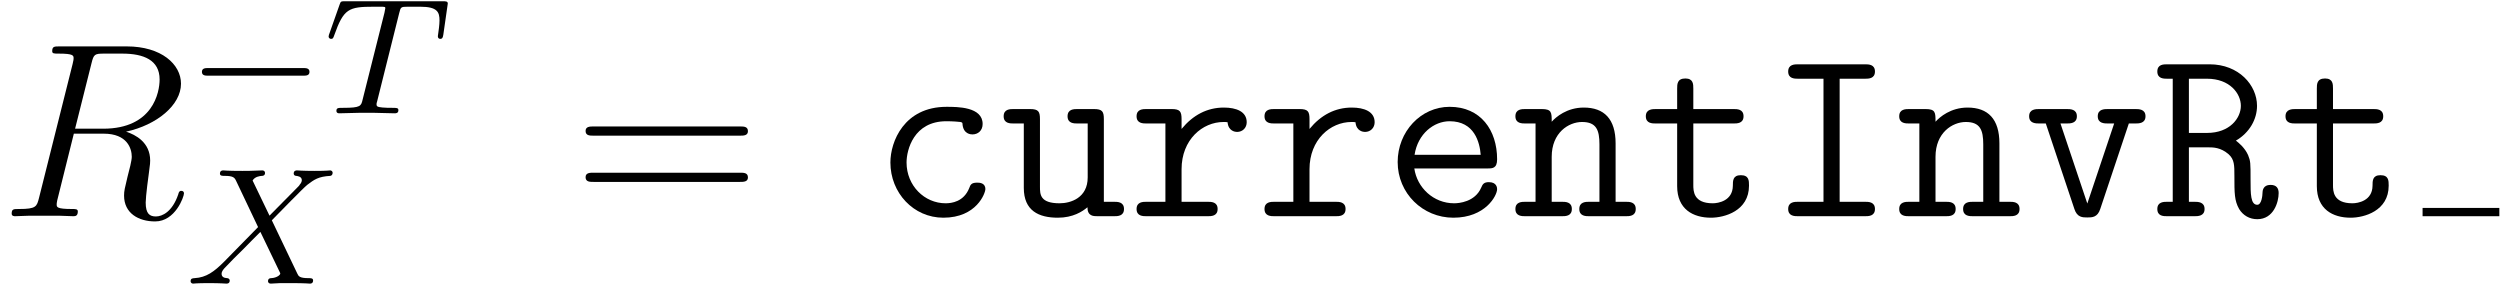 <?xml version='1.0' encoding='ISO-8859-1'?>
<!DOCTYPE svg PUBLIC "-//W3C//DTD SVG 1.1//EN" "http://www.w3.org/Graphics/SVG/1.1/DTD/svg11.dtd">
<!-- This file was generated by dvisvgm 1.2.2 (x86_64-pc-linux-gnu) -->
<!-- Fri Nov  9 13:12:27 2018 -->
<svg height='13.636pt' version='1.1' viewBox='0 -10.394 120.183 13.636' width='120.183pt' xmlns='http://www.w3.org/2000/svg' xmlns:xlink='http://www.w3.org/1999/xlink'>
<defs>
<path d='M4.416 -7.38C4.524 -7.824 4.572 -7.848 5.04 -7.848H5.904C6.936 -7.848 7.704 -7.536 7.704 -6.6C7.704 -5.988 7.392 -4.224 4.98 -4.224H3.624L4.416 -7.38ZM6.084 -4.08C7.572 -4.404 8.736 -5.364 8.736 -6.396C8.736 -7.332 7.788 -8.196 6.12 -8.196H2.868C2.628 -8.196 2.52 -8.196 2.52 -7.968C2.52 -7.848 2.604 -7.848 2.832 -7.848C3.552 -7.848 3.552 -7.752 3.552 -7.62C3.552 -7.596 3.552 -7.524 3.504 -7.344L1.884 -0.888C1.776 -0.468 1.752 -0.348 0.924 -0.348C0.648 -0.348 0.564 -0.348 0.564 -0.12C0.564 0 0.696 0 0.732 0C0.948 0 1.2 -0.024 1.428 -0.024H2.844C3.06 -0.024 3.312 0 3.528 0C3.624 0 3.756 0 3.756 -0.228C3.756 -0.348 3.648 -0.348 3.468 -0.348C2.736 -0.348 2.736 -0.444 2.736 -0.564C2.736 -0.576 2.736 -0.66 2.76 -0.756L3.564 -3.984H5.004C6.144 -3.984 6.36 -3.264 6.36 -2.868C6.36 -2.688 6.24 -2.22 6.156 -1.908C6.024 -1.356 5.988 -1.224 5.988 -0.996C5.988 -0.144 6.684 0.252 7.488 0.252C8.46 0.252 8.88 -0.936 8.88 -1.104C8.88 -1.188 8.82 -1.224 8.748 -1.224C8.652 -1.224 8.628 -1.152 8.604 -1.056C8.316 -0.204 7.824 0.012 7.524 0.012S7.032 -0.12 7.032 -0.66C7.032 -0.948 7.176 -2.04 7.188 -2.1C7.248 -2.544 7.248 -2.592 7.248 -2.688C7.248 -3.564 6.54 -3.936 6.084 -4.08Z' id='g0-82'/>
<path d='M5.592 -1.816C5.72 -1.816 5.896 -1.816 5.896 -2S5.72 -2.184 5.592 -2.184H1.008C0.88 -2.184 0.704 -2.184 0.704 -2S0.88 -1.816 1.008 -1.816H5.592Z' id='g1-0'/>
<path d='M3.616 -4.84C3.688 -5.128 3.696 -5.144 4.024 -5.144H4.632C5.464 -5.144 5.56 -4.88 5.56 -4.48C5.56 -4.28 5.512 -3.936 5.504 -3.896C5.488 -3.808 5.48 -3.736 5.48 -3.72C5.48 -3.616 5.552 -3.592 5.6 -3.592C5.688 -3.592 5.72 -3.64 5.744 -3.792L5.96 -5.296C5.96 -5.408 5.864 -5.408 5.72 -5.408H1.008C0.808 -5.408 0.792 -5.408 0.736 -5.24L0.248 -3.856C0.232 -3.816 0.208 -3.752 0.208 -3.704C0.208 -3.64 0.264 -3.592 0.328 -3.592C0.416 -3.592 0.432 -3.632 0.48 -3.768C0.936 -5.048 1.168 -5.144 2.384 -5.144H2.696C2.936 -5.144 2.944 -5.136 2.944 -5.072C2.944 -5.048 2.912 -4.888 2.904 -4.856L1.848 -0.656C1.776 -0.352 1.752 -0.264 0.92 -0.264C0.664 -0.264 0.584 -0.264 0.584 -0.112C0.584 -0.104 0.584 0 0.72 0C0.936 0 1.488 -0.024 1.704 -0.024H2.384C2.608 -0.024 3.168 0 3.392 0C3.456 0 3.576 0 3.576 -0.152C3.576 -0.264 3.488 -0.264 3.272 -0.264C3.08 -0.264 3.016 -0.264 2.808 -0.28C2.552 -0.304 2.52 -0.336 2.52 -0.44C2.52 -0.472 2.528 -0.504 2.552 -0.584L3.616 -4.84Z' id='g2-84'/>
<path d='M4.176 -3.056C4.56 -3.448 5.696 -4.616 5.888 -4.768C6.224 -5.024 6.424 -5.168 7 -5.2C7.048 -5.208 7.112 -5.248 7.112 -5.352C7.112 -5.424 7.04 -5.464 7 -5.464C6.92 -5.464 6.872 -5.44 6.248 -5.44C5.648 -5.44 5.432 -5.464 5.392 -5.464C5.36 -5.464 5.232 -5.464 5.232 -5.312C5.232 -5.304 5.232 -5.208 5.352 -5.2C5.408 -5.192 5.624 -5.176 5.624 -4.992C5.624 -4.936 5.592 -4.848 5.528 -4.784L5.504 -4.744C5.48 -4.72 5.48 -4.704 5.4 -4.632L4.064 -3.28L3.248 -4.976C3.36 -5.168 3.6 -5.192 3.696 -5.2C3.736 -5.2 3.848 -5.208 3.848 -5.344C3.848 -5.416 3.792 -5.464 3.72 -5.464C3.64 -5.464 3.336 -5.448 3.256 -5.448C3.208 -5.44 2.912 -5.44 2.744 -5.44C2 -5.44 1.904 -5.464 1.832 -5.464C1.8 -5.464 1.672 -5.464 1.672 -5.312C1.672 -5.2 1.776 -5.2 1.904 -5.2C2.304 -5.2 2.376 -5.12 2.448 -4.968L3.512 -2.728L1.872 -1.056C1.392 -0.576 1.016 -0.296 0.448 -0.264C0.352 -0.256 0.256 -0.256 0.256 -0.112C0.256 -0.064 0.296 0 0.376 0C0.432 0 0.52 -0.024 1.128 -0.024C1.704 -0.024 1.952 0 1.984 0C2.024 0 2.144 0 2.144 -0.152C2.144 -0.168 2.136 -0.256 2.016 -0.264C1.864 -0.272 1.752 -0.328 1.752 -0.472C1.752 -0.6 1.848 -0.704 1.968 -0.824C2.104 -0.976 2.52 -1.392 2.808 -1.672C2.992 -1.856 3.44 -2.32 3.624 -2.496L4.544 -0.584C4.584 -0.504 4.584 -0.496 4.584 -0.488C4.584 -0.416 4.416 -0.28 4.152 -0.264C4.096 -0.264 3.992 -0.256 3.992 -0.112C3.992 -0.104 4 0 4.128 0C4.208 0 4.504 -0.016 4.584 -0.024H5.096C5.832 -0.024 5.944 0 6.016 0C6.048 0 6.168 0 6.168 -0.152C6.168 -0.264 6.064 -0.264 5.944 -0.264C5.512 -0.264 5.464 -0.36 5.408 -0.48L4.176 -3.056Z' id='g2-88'/>
<path d='M8.1 -3.888C8.268 -3.888 8.484 -3.888 8.484 -4.104C8.484 -4.332 8.28 -4.332 8.1 -4.332H1.032C0.864 -4.332 0.648 -4.332 0.648 -4.116C0.648 -3.888 0.852 -3.888 1.032 -3.888H8.1ZM8.1 -1.656C8.268 -1.656 8.484 -1.656 8.484 -1.872C8.484 -2.1 8.28 -2.1 8.1 -2.1H1.032C0.864 -2.1 0.648 -2.1 0.648 -1.884C0.648 -1.656 0.852 -1.656 1.032 -1.656H8.1Z' id='g3-61'/>
<path d='M3.48 -6.636H4.704C4.872 -6.636 5.184 -6.636 5.184 -6.984S4.872 -7.332 4.704 -7.332H1.476C1.308 -7.332 0.996 -7.332 0.996 -6.984S1.308 -6.636 1.476 -6.636H2.7V-0.696H1.476C1.308 -0.696 0.996 -0.696 0.996 -0.348S1.308 0 1.476 0H4.704C4.872 0 5.184 0 5.184 -0.348S4.872 -0.696 4.704 -0.696H3.48V-6.636Z' id='g4-73'/>
<path d='M4.08 -3.648C4.74 -4.032 5.1 -4.68 5.1 -5.328C5.1 -6.324 4.224 -7.332 2.808 -7.332H0.768C0.588 -7.332 0.288 -7.332 0.288 -6.984S0.6 -6.636 0.768 -6.636H1.032V-0.696H0.768C0.6 -0.696 0.288 -0.696 0.288 -0.348S0.588 0 0.768 0H2.076C2.244 0 2.568 0 2.568 -0.348S2.244 -0.696 2.076 -0.696H1.812V-3.324H2.76C2.976 -3.324 3.348 -3.324 3.732 -2.988C4.008 -2.736 4.008 -2.46 4.008 -1.944C4.008 -1.104 4.008 -0.756 4.236 -0.348C4.428 -0.036 4.74 0.144 5.112 0.144C5.904 0.144 6.144 -0.684 6.144 -1.116C6.144 -1.356 6.036 -1.512 5.748 -1.512C5.388 -1.512 5.364 -1.224 5.364 -1.116C5.364 -1.032 5.328 -0.552 5.112 -0.552C4.788 -0.552 4.788 -1.08 4.788 -1.764C4.788 -2.58 4.788 -2.652 4.668 -2.952C4.512 -3.3 4.224 -3.54 4.08 -3.648ZM2.688 -4.02H1.812V-6.636H2.688C3.792 -6.636 4.32 -5.916 4.32 -5.328S3.792 -4.02 2.688 -4.02Z' id='g4-82'/>
<path d='M5.472 -1.308C5.472 -1.62 5.172 -1.62 5.076 -1.62C4.8 -1.62 4.752 -1.524 4.692 -1.356C4.428 -0.696 3.84 -0.624 3.552 -0.624C2.532 -0.624 1.668 -1.476 1.668 -2.592C1.668 -3.204 2.016 -4.584 3.588 -4.584C3.912 -4.584 4.164 -4.56 4.272 -4.548C4.356 -4.524 4.368 -4.512 4.368 -4.452C4.404 -3.96 4.776 -3.948 4.848 -3.948C5.112 -3.948 5.34 -4.128 5.34 -4.452C5.34 -5.28 4.128 -5.28 3.6 -5.28C1.548 -5.28 0.888 -3.6 0.888 -2.592C0.888 -1.128 2.004 0.072 3.444 0.072C5.052 0.072 5.472 -1.116 5.472 -1.308Z' id='g4-99'/>
<path d='M4.992 -2.304C5.244 -2.304 5.472 -2.304 5.472 -2.748C5.472 -4.152 4.68 -5.28 3.18 -5.28C1.788 -5.28 0.672 -4.08 0.672 -2.616C0.672 -1.104 1.884 0.072 3.36 0.072C4.908 0.072 5.472 -0.996 5.472 -1.308C5.472 -1.38 5.448 -1.644 5.076 -1.644C4.848 -1.644 4.776 -1.56 4.704 -1.38C4.404 -0.684 3.624 -0.624 3.396 -0.624C2.4 -0.624 1.608 -1.38 1.476 -2.304H4.992ZM1.488 -2.964C1.644 -3.984 2.424 -4.584 3.18 -4.584C4.38 -4.584 4.632 -3.564 4.68 -2.964H1.488Z' id='g4-101'/>
<path d='M5.016 -3.516C5.016 -4.692 4.464 -5.244 3.48 -5.244C2.664 -5.244 2.136 -4.788 1.932 -4.56C1.932 -5.004 1.932 -5.172 1.452 -5.172H0.66C0.492 -5.172 0.18 -5.172 0.18 -4.824S0.492 -4.476 0.66 -4.476H1.152V-0.696H0.66C0.492 -0.696 0.18 -0.696 0.18 -0.348S0.492 0 0.66 0H2.424C2.592 0 2.904 0 2.904 -0.348S2.592 -0.696 2.424 -0.696H1.932V-2.868C1.932 -4.032 2.748 -4.548 3.396 -4.548C4.092 -4.548 4.236 -4.152 4.236 -3.468V-0.696H3.744C3.576 -0.696 3.264 -0.696 3.264 -0.348S3.576 0 3.744 0H5.508C5.676 0 5.988 0 5.988 -0.348S5.676 -0.696 5.508 -0.696H5.016V-3.516Z' id='g4-110'/>
<path d='M2.592 -2.268C2.592 -3.696 3.6 -4.548 4.62 -4.548C4.68 -4.548 4.752 -4.548 4.812 -4.536C4.848 -4.104 5.184 -4.068 5.268 -4.068C5.544 -4.068 5.736 -4.272 5.736 -4.536C5.736 -5.052 5.232 -5.244 4.632 -5.244C3.828 -5.244 3.144 -4.884 2.592 -4.212V-4.68C2.592 -5.052 2.52 -5.172 2.112 -5.172H0.9C0.732 -5.172 0.42 -5.172 0.42 -4.824S0.732 -4.476 0.9 -4.476H1.812V-0.696H0.9C0.732 -0.696 0.42 -0.696 0.42 -0.348S0.732 0 0.9 0H3.852C4.02 0 4.332 0 4.332 -0.348S4.02 -0.696 3.852 -0.696H2.592V-2.268Z' id='g4-114'/>
<path d='M2.592 -4.476H4.536C4.704 -4.476 5.016 -4.476 5.016 -4.824S4.704 -5.172 4.536 -5.172H2.592V-6.156C2.592 -6.372 2.592 -6.648 2.208 -6.648C1.812 -6.648 1.812 -6.372 1.812 -6.156V-5.172H0.792C0.624 -5.172 0.3 -5.172 0.3 -4.824S0.612 -4.476 0.78 -4.476H1.812V-1.452C1.812 -0.336 2.58 0.072 3.444 0.072C4.092 0.072 5.28 -0.252 5.28 -1.476C5.28 -1.716 5.28 -1.98 4.884 -1.98C4.5 -1.98 4.5 -1.716 4.5 -1.464C4.488 -0.744 3.804 -0.624 3.528 -0.624C2.592 -0.624 2.592 -1.224 2.592 -1.512V-4.476Z' id='g4-116'/>
<path d='M5.016 -4.68C5.016 -5.052 4.944 -5.172 4.536 -5.172H3.744C3.576 -5.172 3.264 -5.172 3.264 -4.824S3.576 -4.476 3.744 -4.476H4.236V-1.872C4.236 -0.888 3.42 -0.624 2.88 -0.624C1.932 -0.624 1.932 -1.056 1.932 -1.428V-4.68C1.932 -5.052 1.86 -5.172 1.452 -5.172H0.66C0.492 -5.172 0.18 -5.172 0.18 -4.824S0.492 -4.476 0.66 -4.476H1.152V-1.368C1.152 -0.264 1.872 0.072 2.796 0.072C3.528 0.072 3.984 -0.228 4.224 -0.432C4.224 0 4.512 0 4.716 0H5.508C5.676 0 5.988 0 5.988 -0.348S5.676 -0.696 5.508 -0.696H5.016V-4.68Z' id='g4-117'/>
<path d='M5.088 -4.476H5.4C5.568 -4.476 5.892 -4.476 5.892 -4.824S5.568 -5.172 5.4 -5.172H4.08C3.912 -5.172 3.588 -5.172 3.588 -4.824S3.912 -4.476 4.08 -4.476H4.38L3.084 -0.612L1.788 -4.476H2.088C2.256 -4.476 2.58 -4.476 2.58 -4.824S2.256 -5.172 2.088 -5.172H0.768C0.6 -5.172 0.276 -5.172 0.276 -4.824S0.6 -4.476 0.768 -4.476H1.08L2.46 -0.348C2.592 0.06 2.856 0.06 3.084 0.06S3.576 0.06 3.708 -0.348L5.088 -4.476Z' id='g4-118'/>
</defs>
<g id='page1' transform='matrix(0.996 0 0 0.996 0 0)'>
<use x='0' xlink:href='#g0-82' y='0'/>
<use x='9.042' xlink:href='#g1-0' y='-4.967'/>
<use x='15.653' xlink:href='#g2-84' y='-4.967'/>
<use x='8.944' xlink:href='#g2-88' y='3.253'/>
<use x='27.616' xlink:href='#g3-61' y='0'/>
<use x='42.088' xlink:href='#g4-99' y='0'/>
<use x='48.263' xlink:href='#g4-117' y='0'/>
<use x='54.438' xlink:href='#g4-114' y='0'/>
<use x='60.613' xlink:href='#g4-114' y='0'/>
<use x='66.788' xlink:href='#g4-101' y='0'/>
<use x='72.963' xlink:href='#g4-110' y='0'/>
<use x='79.138' xlink:href='#g4-116' y='0'/>
<use x='85.313' xlink:href='#g4-73' y='0'/>
<use x='91.488' xlink:href='#g4-110' y='0'/>
<use x='97.663' xlink:href='#g4-118' y='0'/>
<use x='103.838' xlink:href='#g4-82' y='0'/>
<use x='110.013' xlink:href='#g4-116' y='0'/>
<rect height='0.4' width='3.705' x='116.929' y='-0.4'/>
</g>
</svg>
